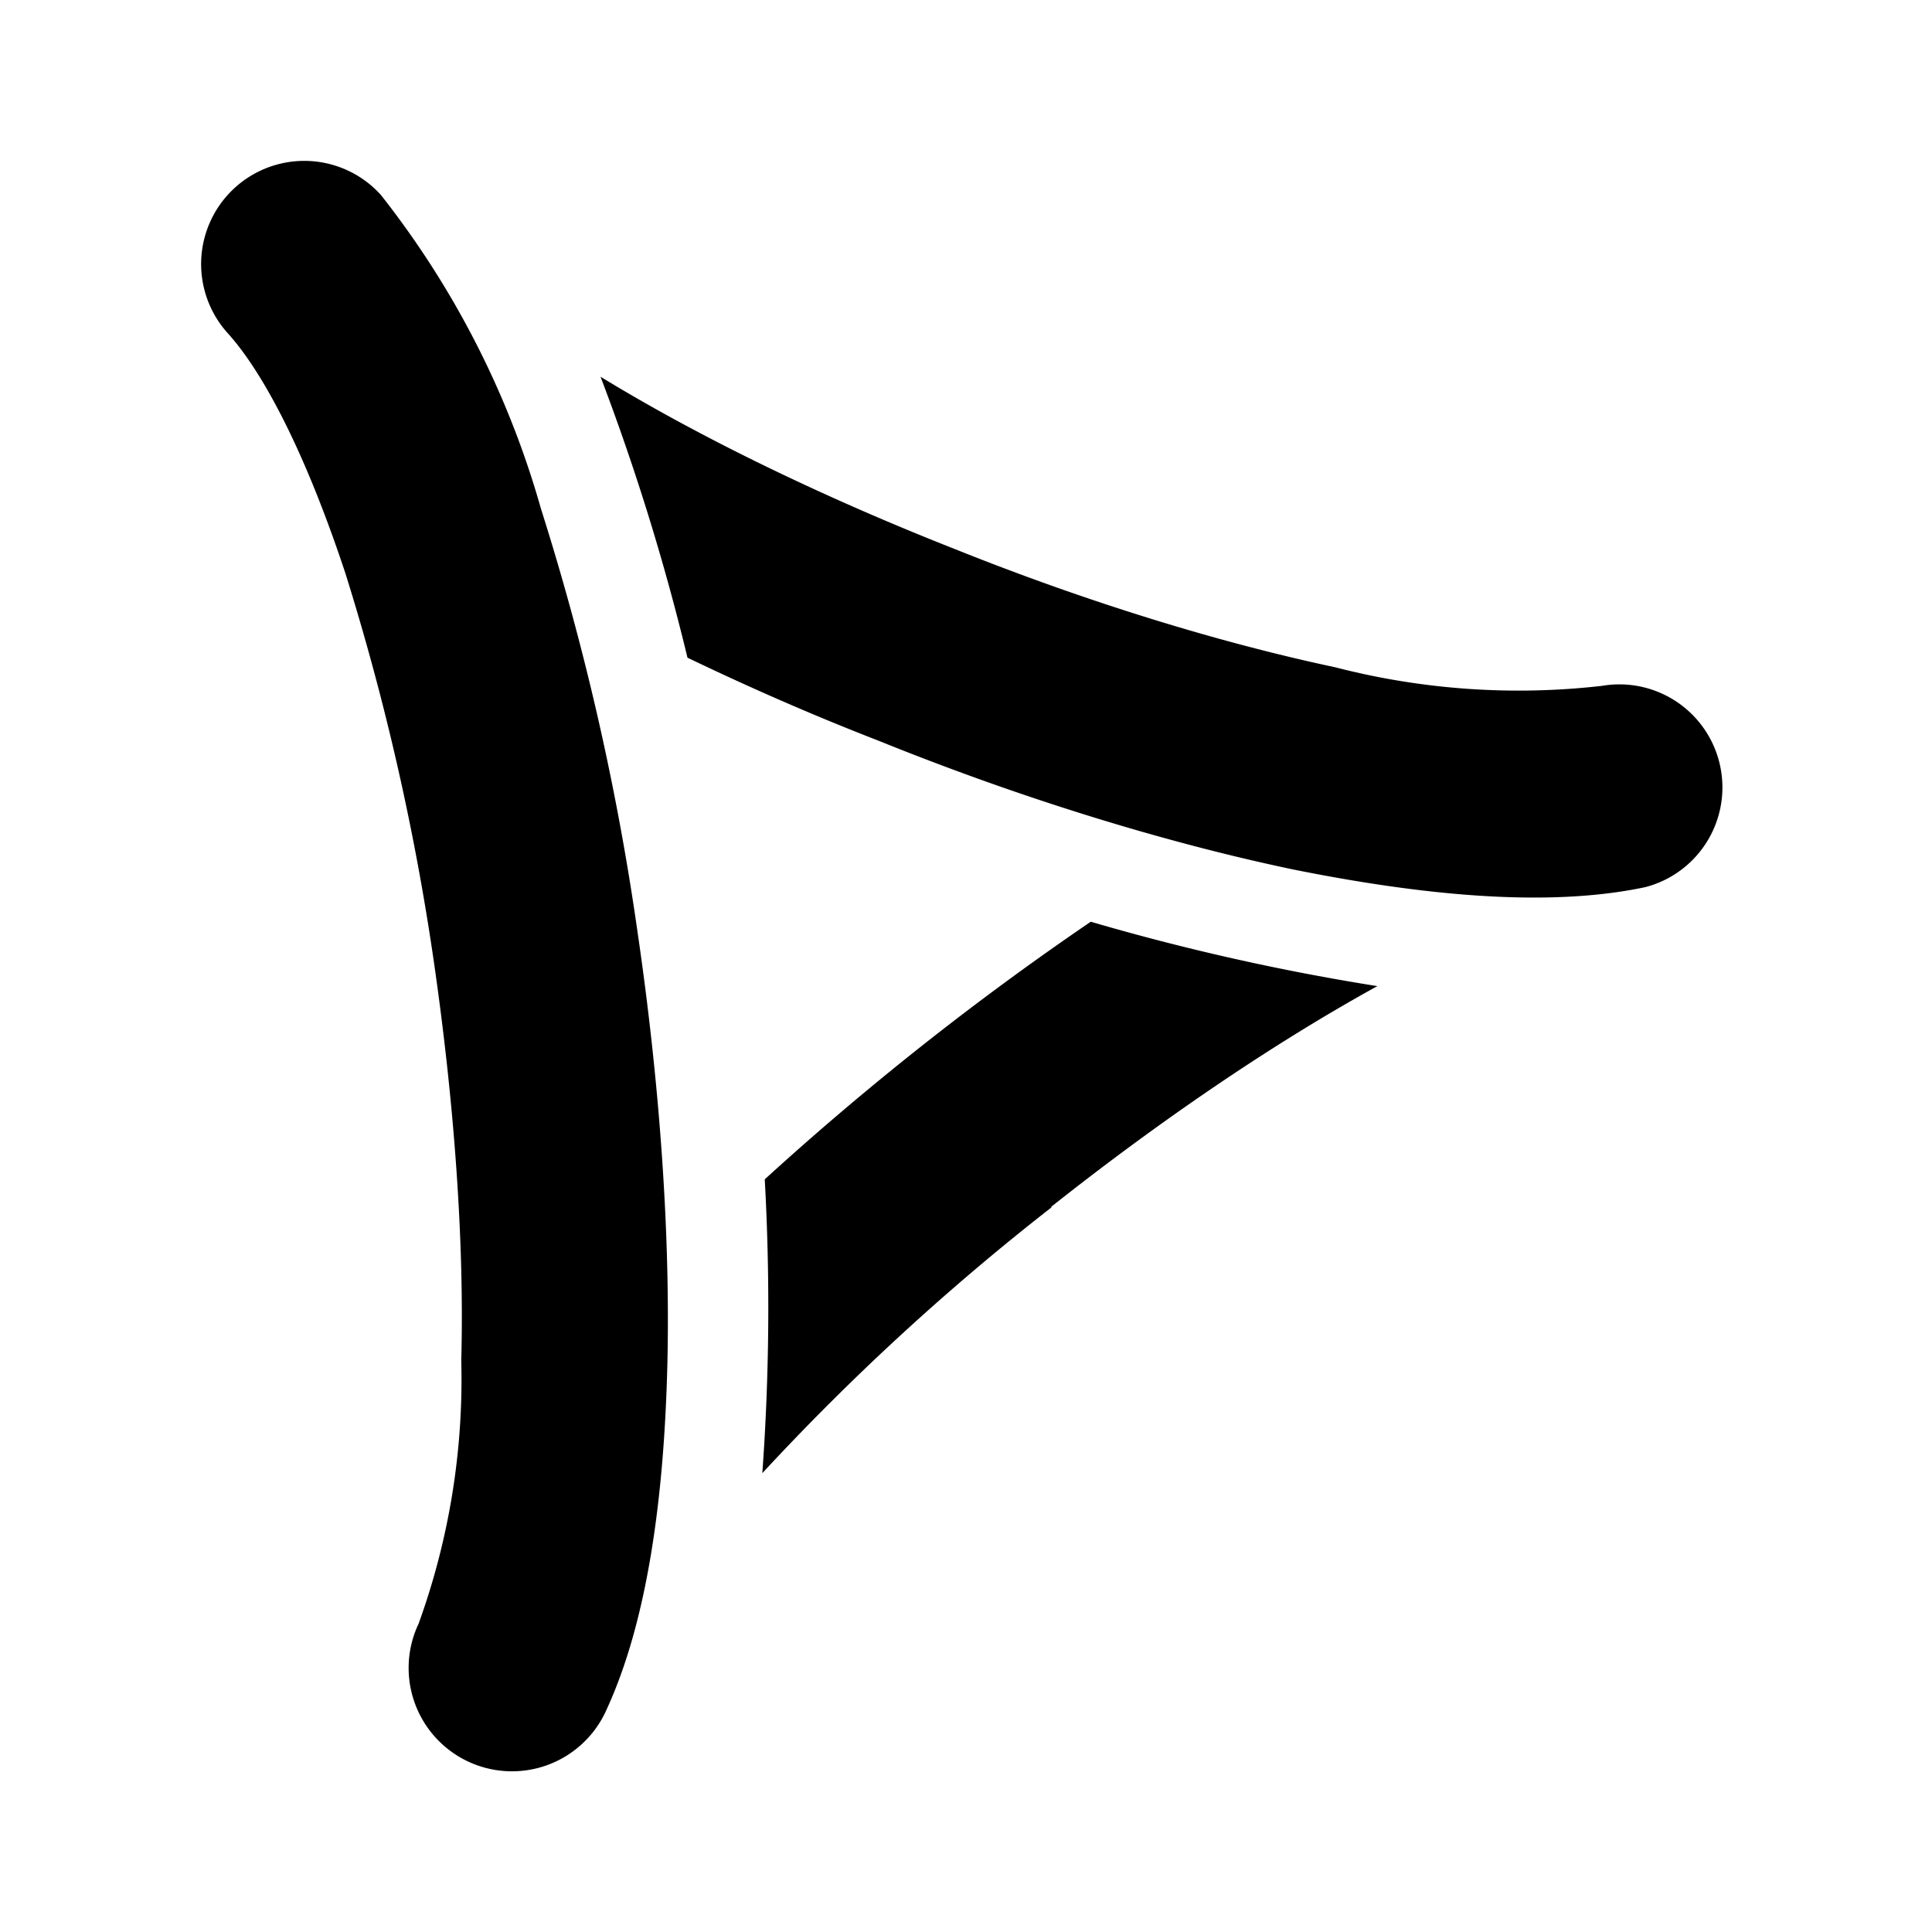 <svg xmlns="http://www.w3.org/2000/svg" viewBox="0 0 24 24" fill="currentColor"><path d="M2.83 4.14c.46.51.98 1.53 1.46 2.98a31 31 0 0 1 1.1 4.83c.25 1.73.38 3.46.34 4.95a8.92 8.92 0 0 1-.53 3.27 1.28 1.28 0 1 0 2.32 1.1c.53-1.13.73-2.7.77-4.31.04-1.66-.1-3.54-.37-5.38a32.52 32.52 0 0 0-1.2-5.26 11.23 11.23 0 0 0-1.99-3.9 1.28 1.28 0 0 0-1.9 1.72ZM13.06 15a30.12 30.12 0 0 0-3.59 3.3 28.69 28.69 0 0 0 .03-3.65 36.6 36.6 0 0 1 4.05-3.2 28.71 28.71 0 0 0 3.56.8c-1.29.71-2.7 1.67-4.05 2.74Zm-2.15-5.8c-.8-.31-1.6-.66-2.37-1.03a28.68 28.68 0 0 0-1.08-3.49c1.26.77 2.8 1.51 4.4 2.14 1.62.65 3.27 1.16 4.73 1.47a9.1 9.1 0 0 0 3.31.23 1.28 1.28 0 0 1 .54 2.5c-1.22.26-2.79.1-4.38-.22-1.62-.34-3.42-.9-5.15-1.6Z"/></svg>